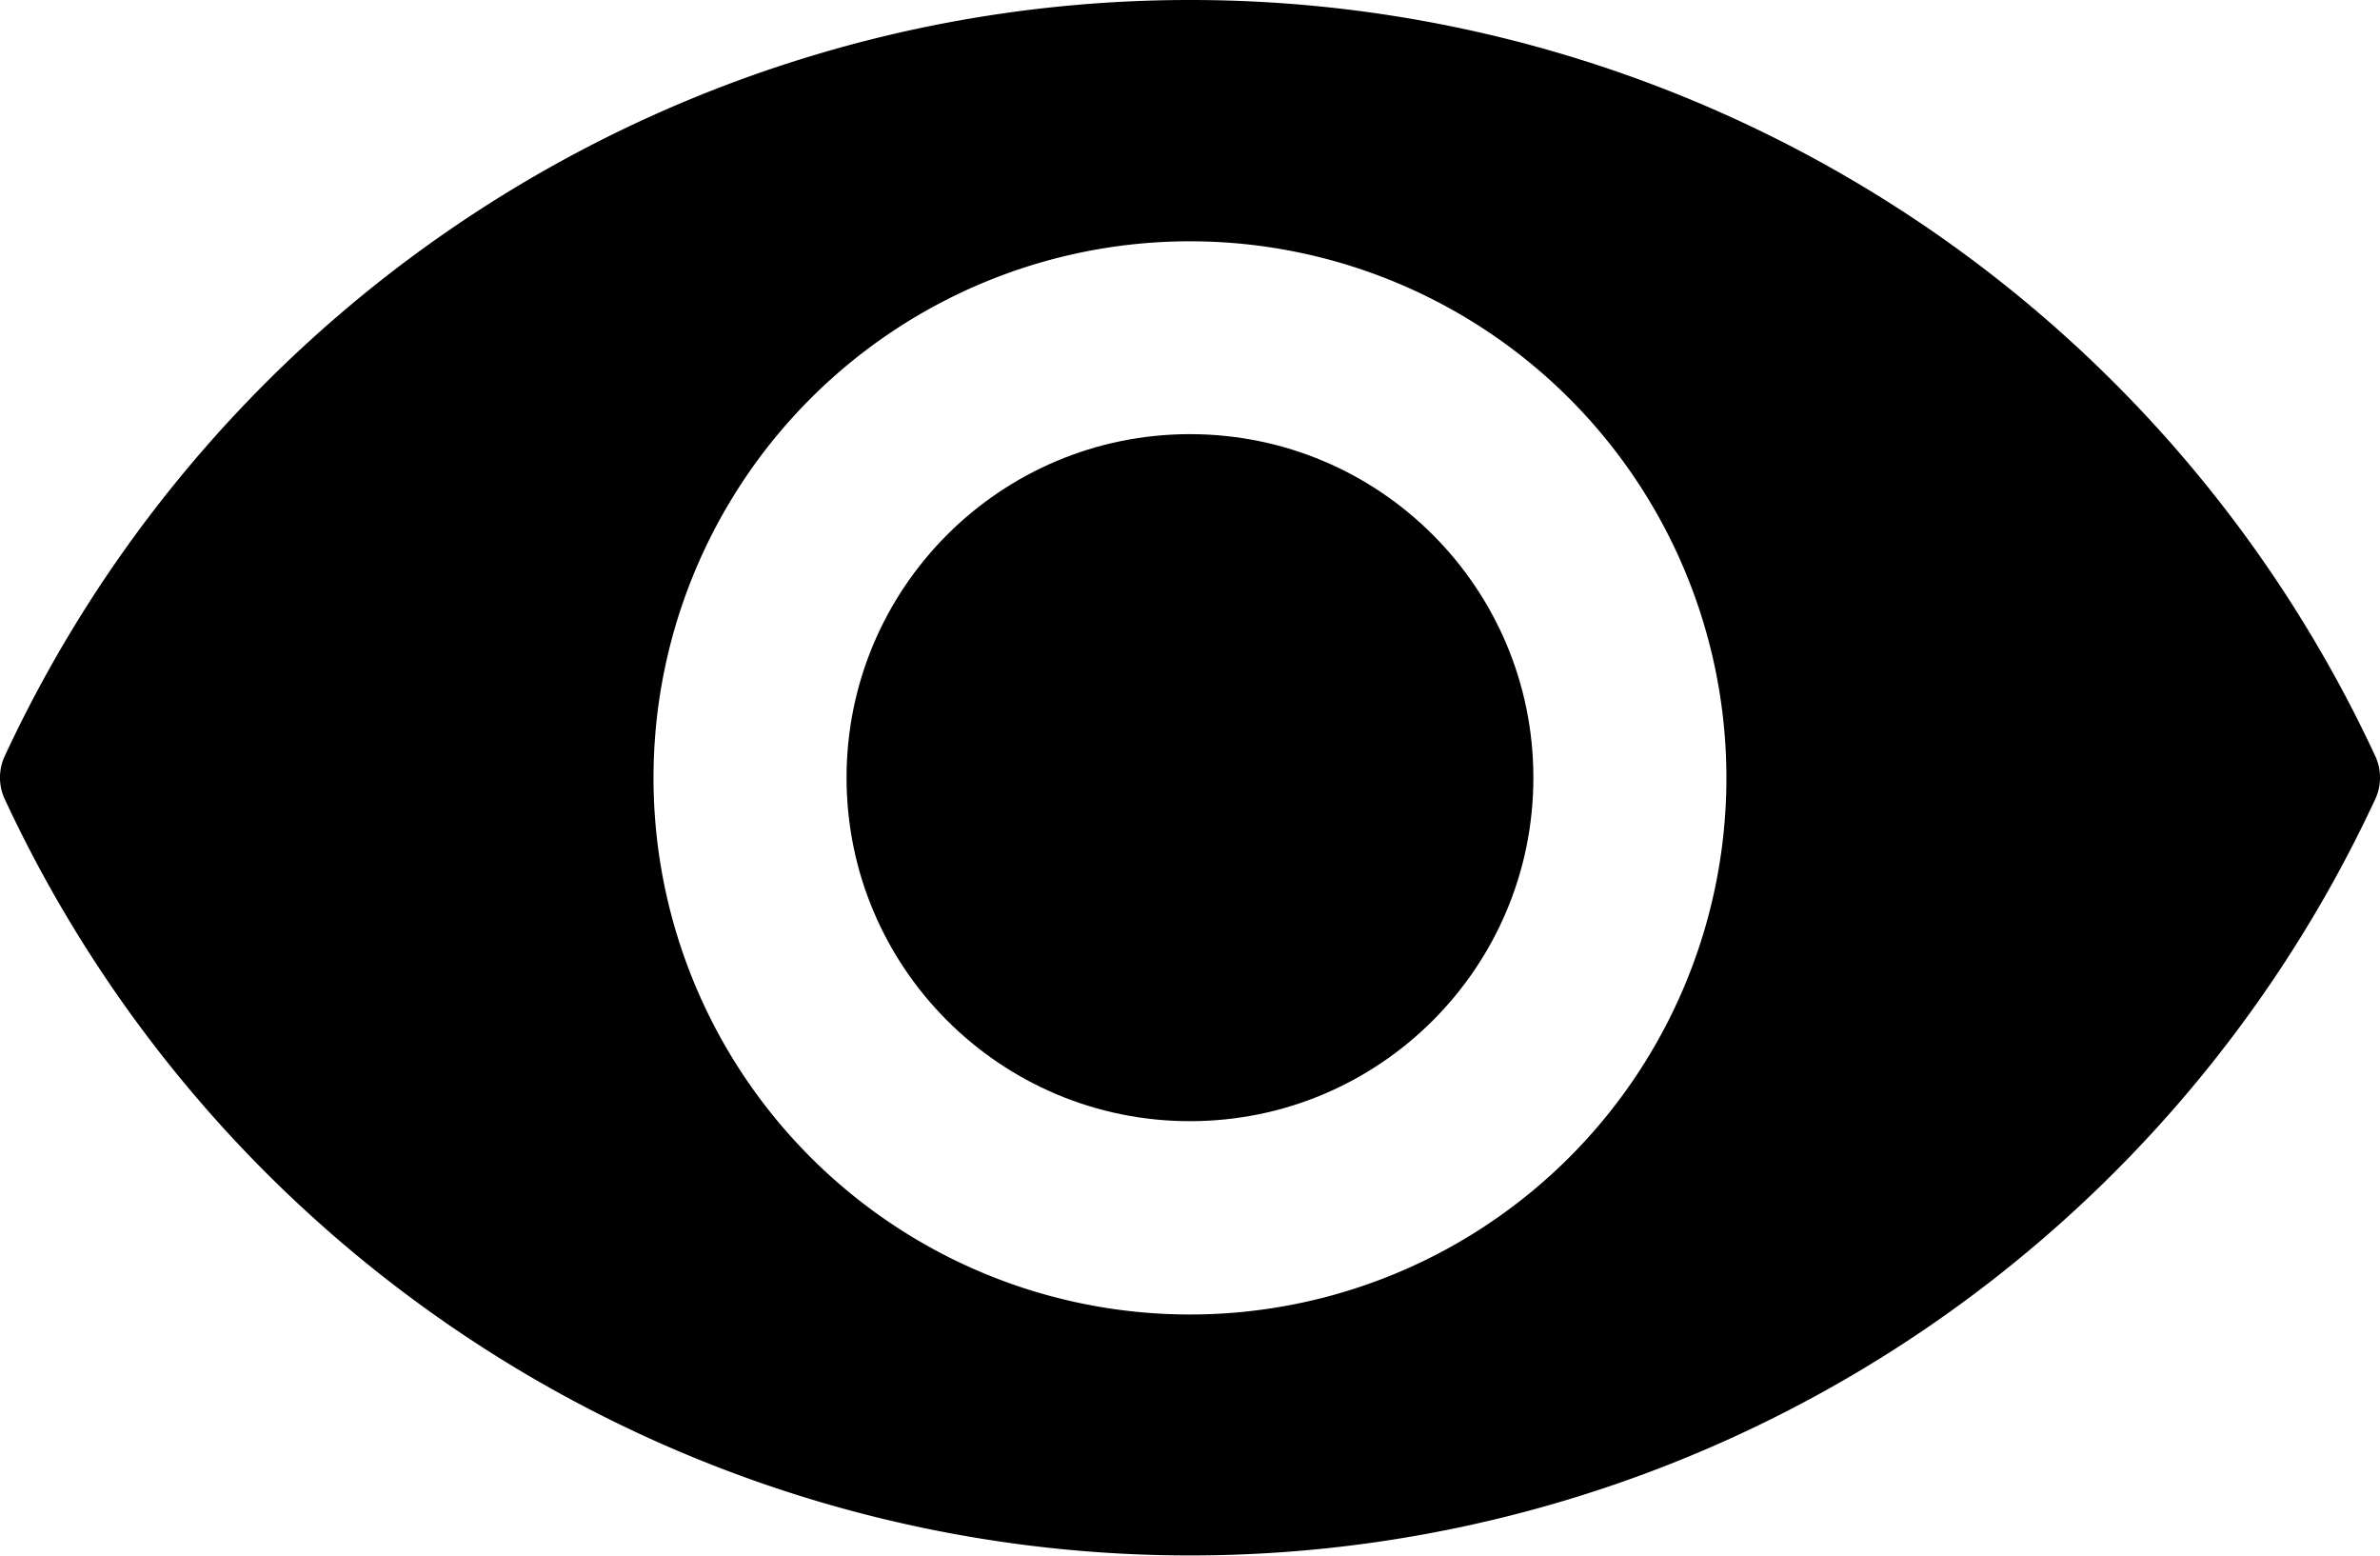 <svg id="eye-close-up" xmlns="http://www.w3.org/2000/svg" width="30.861" height="20.166" viewBox="0 0 30.861 20.166">
  <path id="Trazado_483" data-name="Trazado 483" d="M15.43,161.525a16.943,16.943,0,0,0-15.368,9.8.661.661,0,0,0,0,.56,16.948,16.948,0,0,0,30.737,0,.661.661,0,0,0,0-.56A16.943,16.943,0,0,0,15.43,161.525Zm0,17.04a6.956,6.956,0,1,1,6.956-6.956A6.955,6.955,0,0,1,15.43,178.565Z" transform="translate(0 -161.525)"/>
  <circle id="Elipse_2" data-name="Elipse 2" cx="4.453" cy="4.453" r="4.453" transform="translate(10.977 5.628)"/>
</svg>
